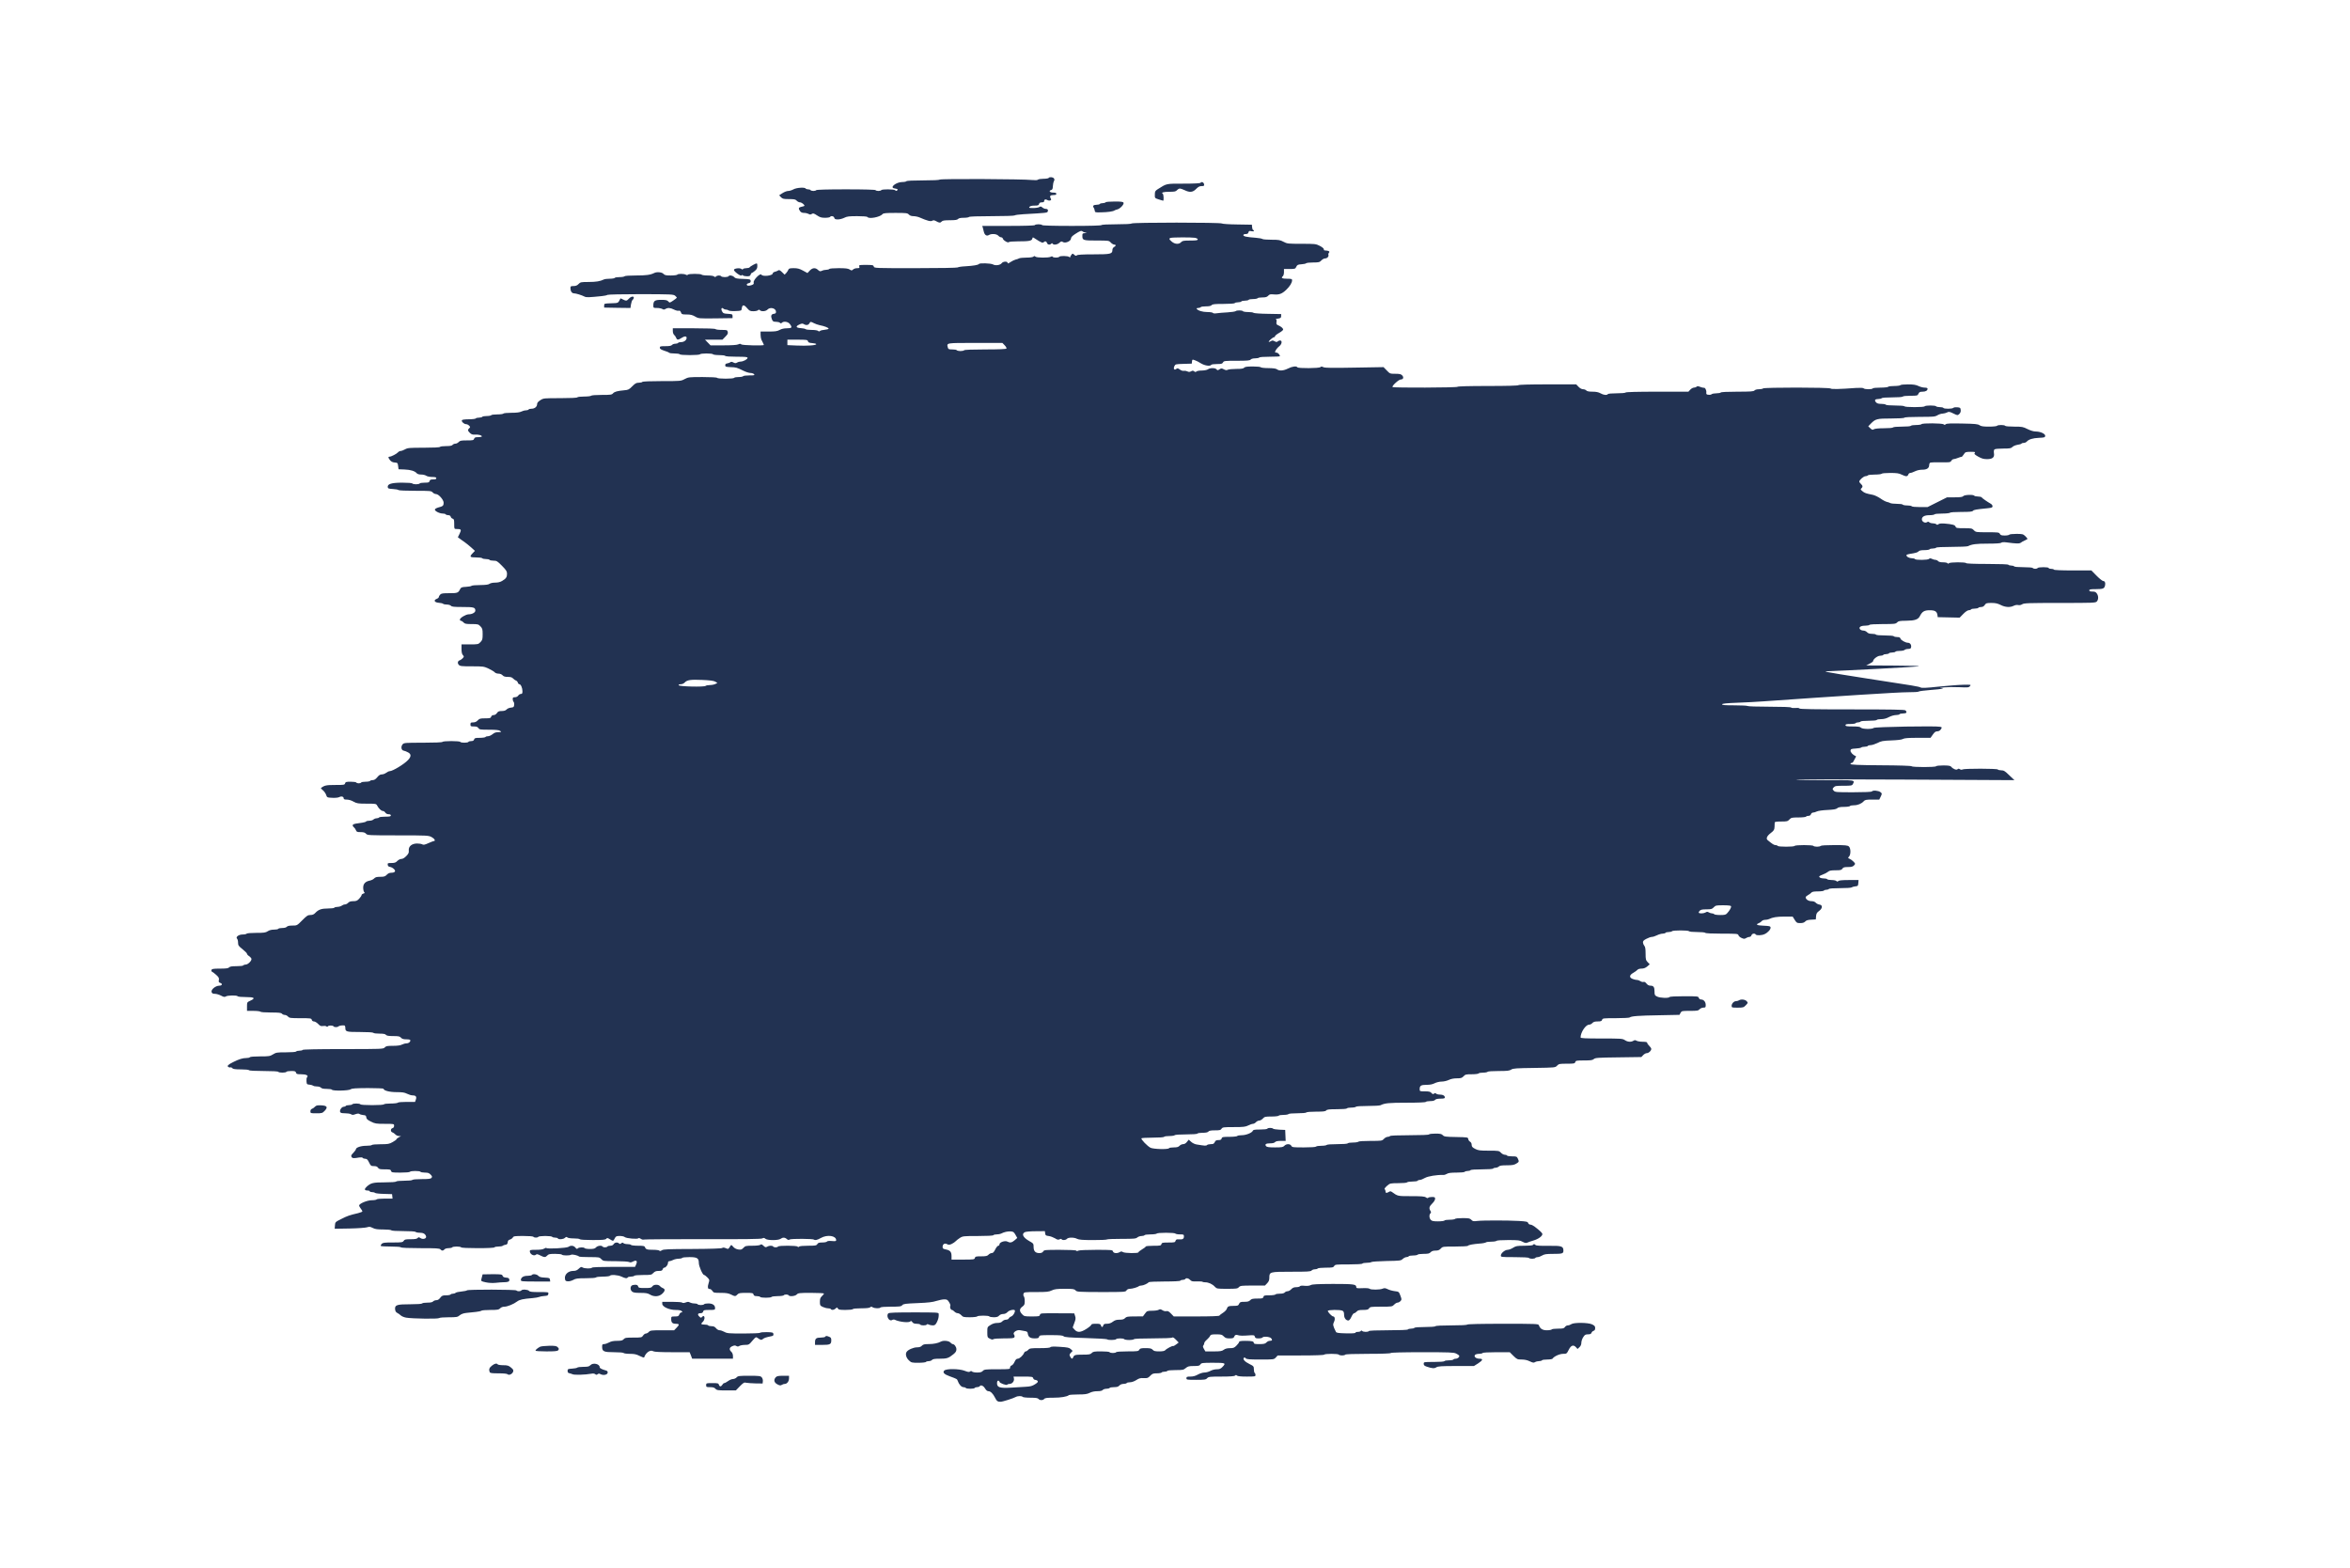 <?xml version="1.0" standalone="no"?>
<!DOCTYPE svg PUBLIC "-//W3C//DTD SVG 20010904//EN"
 "http://www.w3.org/TR/2001/REC-SVG-20010904/DTD/svg10.dtd">
<svg version="1.0" xmlns="http://www.w3.org/2000/svg"
 width="100%" height="100%" viewBox="0 0 2892 1929"
 preserveAspectRatio="xMidYMid meet">
<g transform="translate(0,1929) scale(0.1,-0.1)"
fill="#223252" stroke="none">
<path d="M12905 17100 c-3 -5 -32 -10 -64 -10 -31 0 -62 -5 -68 -11 -7 -7 -33
-8 -74 -4 -110 12 -1121 17 -1133 5 -6 -6 -87 -10 -207 -10 -121 0 -200 -4
-204 -10 -3 -5 -26 -10 -51 -10 -75 0 -160 -68 -98 -78 40 -7 48 -12 36 -24
-9 -9 -15 -9 -24 0 -15 15 -164 16 -173 2 -3 -5 -19 -10 -35 -10 -16 0 -32 5
-35 10 -4 6 -137 10 -365 10 -228 0 -361 -4 -365 -10 -3 -5 -19 -10 -35 -10
-16 0 -32 5 -35 10 -3 6 -17 10 -30 10 -13 0 -27 5 -30 10 -11 18 -112 11
-150 -10 -20 -11 -49 -20 -66 -20 -16 0 -47 -12 -70 -27 l-40 -26 22 -24 c20
-20 32 -23 99 -23 64 0 80 -3 95 -20 10 -11 28 -20 40 -20 19 0 55 -27 55 -42
0 -3 -16 -9 -35 -12 -38 -8 -43 -20 -19 -54 11 -15 25 -22 50 -22 19 0 43 -6
54 -12 16 -10 24 -10 40 -1 16 11 26 8 64 -17 36 -24 54 -30 99 -30 31 0 59 5
62 10 11 18 47 11 52 -10 4 -16 14 -20 45 -20 21 0 56 9 78 20 33 17 59 20
159 20 69 0 122 -4 126 -10 17 -28 154 -2 185 34 10 13 39 16 160 16 134 0
148 -2 165 -20 12 -13 31 -20 56 -20 21 0 55 -7 76 -16 96 -42 137 -52 156
-40 13 8 25 7 48 -6 37 -22 53 -22 69 -3 9 11 34 15 100 15 66 0 91 4 100 15
8 10 31 15 71 15 32 0 61 5 64 10 4 6 108 10 279 10 155 0 276 4 282 9 5 5 54
12 109 15 285 16 293 17 299 33 8 21 -1 33 -26 33 -12 0 -30 8 -40 17 -16 14
-23 15 -38 5 -11 -7 -45 -12 -76 -12 -49 0 -55 2 -44 15 8 10 30 15 62 15 41
0 51 3 55 20 4 14 14 20 34 20 19 0 29 5 29 14 0 22 17 28 38 15 11 -7 27 -9
36 -6 14 5 15 11 6 27 -15 28 -5 40 36 40 24 0 34 5 34 15 0 11 -11 15 -40 15
-42 0 -58 23 -22 32 13 4 18 16 19 46 1 23 7 51 13 62 9 16 8 25 -1 36 -13 16
-55 19 -64 4z"/>
<path d="M14775 17041 c-4 -7 -77 -11 -209 -11 -222 0 -205 3 -318 -68 -31
-20 -36 -27 -36 -66 -1 -44 -1 -44 48 -60 27 -9 51 -16 54 -16 10 0 6 79 -4
85 -25 15 7 25 79 25 65 0 81 3 96 20 10 11 26 20 35 20 9 0 35 -9 58 -20 63
-31 102 -27 142 15 26 26 42 35 68 35 29 0 33 3 30 22 -3 24 -32 36 -43 19z"/>
<path d="M13605 16800 c-3 -5 -19 -10 -35 -10 -16 0 -32 -4 -35 -10 -3 -5 -21
-10 -40 -10 -37 0 -52 -14 -37 -33 6 -7 12 -23 14 -37 3 -24 5 -25 78 -23 81
1 149 11 165 23 6 4 21 10 35 13 34 8 84 61 77 81 -5 13 -25 16 -111 16 -59 0
-108 -4 -111 -10z"/>
<path d="M13925 16540 c-4 -6 -77 -10 -185 -10 -108 0 -181 -4 -185 -10 -4 -6
-137 -10 -365 -10 -228 0 -361 4 -365 10 -3 6 -24 10 -45 10 -21 0 -42 -4 -45
-10 -4 -6 -124 -10 -327 -10 l-320 0 7 -22 c3 -13 10 -36 13 -52 10 -39 35
-55 62 -38 31 19 94 15 115 -8 10 -11 26 -20 35 -20 10 0 20 -8 23 -19 5 -21
64 -54 73 -40 3 5 54 9 113 9 135 0 168 6 175 33 5 19 6 20 32 2 75 -49 95
-58 107 -46 17 17 35 13 42 -9 7 -22 34 -27 52 -9 8 8 13 8 17 0 12 -19 58
-12 83 11 21 19 27 21 45 9 29 -18 98 12 98 44 0 15 15 31 48 53 63 41 79 47
95 34 6 -6 23 -12 37 -15 21 -4 20 -4 -7 -6 -30 -1 -33 -4 -33 -34 0 -54 9
-57 175 -57 149 0 152 0 175 -25 13 -14 32 -25 42 -25 24 0 23 -17 -2 -30 -11
-6 -20 -21 -20 -34 0 -51 -20 -56 -231 -56 -136 0 -199 -4 -207 -12 -9 -9 -16
-7 -32 7 -20 18 -21 18 -35 -1 -8 -10 -15 -23 -15 -28 0 -6 -5 -5 -12 2 -14
14 -114 16 -123 2 -8 -13 -72 -13 -80 0 -4 7 -12 7 -25 0 -27 -14 -173 -13
-188 2 -9 9 -15 9 -24 0 -7 -7 -42 -12 -85 -12 -40 0 -81 -4 -91 -9 -9 -6 -29
-12 -43 -15 -14 -3 -42 -17 -62 -30 -28 -19 -37 -22 -37 -11 0 22 -56 19 -72
-3 -17 -25 -77 -34 -108 -16 -28 15 -166 19 -174 5 -8 -12 -66 -22 -166 -28
-47 -2 -89 -9 -94 -14 -6 -5 -219 -9 -519 -9 -500 0 -509 0 -514 20 -5 18 -14
20 -95 20 -85 0 -89 -1 -83 -20 5 -17 2 -20 -26 -20 -18 0 -41 -7 -50 -16 -17
-15 -20 -15 -43 0 -20 12 -50 16 -135 16 -62 0 -112 -4 -116 -10 -3 -5 -19
-10 -35 -10 -16 0 -41 -5 -55 -12 -22 -10 -28 -8 -48 10 -32 31 -68 28 -102
-8 l-28 -30 -55 30 c-44 24 -68 30 -114 30 -47 0 -60 -4 -65 -17 -3 -10 -15
-28 -26 -41 l-21 -22 -32 31 c-24 24 -37 29 -46 22 -7 -6 -25 -13 -40 -17 -16
-3 -28 -13 -28 -20 0 -29 -125 -43 -140 -16 -14 24 -103 -67 -95 -97 4 -18 -1
-23 -30 -33 -34 -11 -55 -7 -55 10 0 5 11 13 26 16 18 5 24 12 22 28 -3 19
-10 21 -94 24 -76 2 -95 6 -109 22 -19 21 -60 27 -70 10 -3 -5 -24 -10 -45
-10 -21 0 -42 5 -45 10 -9 14 -48 13 -63 -2 -9 -9 -15 -9 -24 0 -7 7 -40 12
-79 12 -37 0 -71 5 -74 10 -8 13 -162 13 -170 0 -4 -7 -12 -7 -25 0 -24 13
-97 13 -105 0 -3 -5 -39 -10 -79 -10 -60 0 -76 3 -91 20 -19 21 -81 27 -113
11 -47 -24 -100 -31 -225 -31 -80 0 -138 -4 -142 -10 -3 -5 -30 -10 -60 -10
-30 0 -57 -4 -60 -10 -3 -5 -31 -10 -61 -10 -30 0 -62 -4 -72 -9 -44 -22 -96
-31 -188 -31 -94 0 -102 -2 -124 -25 -17 -18 -34 -25 -62 -25 -34 0 -38 -3
-38 -26 0 -38 18 -64 44 -64 24 0 95 -22 132 -41 20 -10 54 -9 209 7 33 3 64
10 70 15 5 5 181 9 410 9 376 -1 401 -2 423 -19 12 -11 22 -22 22 -24 0 -3
-20 -19 -44 -35 -44 -30 -45 -30 -62 -11 -14 15 -31 19 -87 19 -79 0 -96 -12
-97 -67 0 -32 1 -33 45 -33 25 0 54 -6 65 -12 16 -10 24 -10 40 0 28 17 60 15
105 -8 22 -11 47 -17 57 -14 13 4 21 -2 28 -20 9 -24 14 -26 70 -26 48 0 71
-6 104 -25 43 -25 45 -25 252 -23 l209 3 0 25 c0 23 -4 25 -58 28 -51 3 -58 6
-72 32 -16 31 -3 52 18 31 6 -6 20 -11 32 -11 12 0 26 -5 31 -10 6 -6 43 -10
85 -8 72 3 74 4 77 30 6 50 26 53 64 8 31 -36 40 -40 79 -40 25 0 50 5 57 12
9 9 15 9 24 0 19 -19 73 -14 93 8 33 36 105 17 105 -28 0 -15 -7 -22 -27 -24
-33 -4 -40 -27 -23 -69 11 -25 18 -29 49 -29 20 0 42 -5 49 -12 9 -9 15 -9 24
0 22 22 75 14 97 -14 34 -44 28 -54 -34 -54 -36 0 -66 -7 -90 -20 -29 -16 -54
-20 -135 -20 l-100 0 0 -40 c0 -22 5 -49 10 -60 6 -11 15 -29 20 -40 6 -11 10
-22 10 -25 0 -11 -266 -5 -278 7 -9 9 -18 9 -37 0 -16 -8 -84 -12 -184 -12
l-157 0 -34 35 -34 35 107 0 108 0 35 36 c28 28 35 40 30 60 -6 23 -11 24 -76
24 -38 0 -72 5 -75 10 -4 6 -103 10 -266 10 l-259 0 0 -34 c0 -19 7 -39 16
-47 9 -7 20 -23 25 -36 10 -28 25 -29 64 -3 38 25 65 26 65 2 0 -28 -32 -52
-68 -52 -17 0 -34 -4 -37 -10 -3 -5 -19 -10 -34 -10 -16 0 -34 -7 -41 -15 -9
-11 -32 -15 -81 -15 -61 0 -69 -2 -69 -19 0 -14 14 -23 55 -37 31 -9 58 -21
61 -25 3 -5 32 -9 64 -9 32 0 62 -4 65 -10 4 -6 57 -10 125 -10 68 0 121 4
125 10 3 6 39 10 80 10 41 0 77 -4 80 -10 3 -5 37 -10 75 -10 38 0 72 -4 75
-10 4 -6 62 -10 141 -10 109 0 134 -3 134 -14 0 -18 -54 -46 -87 -46 -13 0
-32 -5 -43 -12 -15 -10 -24 -9 -44 1 -18 10 -29 11 -38 3 -7 -5 -24 -12 -38
-14 -17 -2 -25 -9 -25 -23 0 -18 8 -20 65 -23 70 -2 76 -4 160 -45 30 -15 69
-27 86 -27 18 0 37 -7 44 -15 11 -13 3 -15 -58 -15 -39 0 -74 -4 -77 -10 -3
-5 -28 -10 -55 -10 -27 0 -52 -4 -55 -10 -3 -6 -50 -10 -105 -10 -55 0 -102 4
-105 10 -4 6 -75 10 -179 10 -165 0 -175 -1 -220 -25 -46 -25 -51 -25 -281
-25 -145 0 -236 -4 -240 -10 -3 -5 -23 -10 -44 -10 -30 0 -44 -8 -80 -44 -39
-40 -49 -45 -100 -49 -84 -8 -118 -17 -137 -38 -15 -17 -32 -19 -140 -19 -71
0 -125 -4 -129 -10 -3 -5 -42 -10 -85 -10 -43 0 -82 -4 -85 -10 -4 -6 -85 -10
-211 -10 -201 0 -205 0 -244 -25 -28 -18 -40 -32 -40 -49 0 -31 -30 -56 -68
-56 -17 0 -34 -4 -37 -10 -3 -5 -18 -10 -33 -10 -15 0 -40 -7 -56 -15 -19 -10
-58 -15 -122 -15 -51 0 -96 -4 -99 -10 -3 -5 -37 -10 -75 -10 -38 0 -72 -4
-75 -10 -3 -5 -28 -10 -55 -10 -27 0 -52 -4 -55 -10 -3 -5 -21 -10 -40 -10
-19 0 -37 -4 -40 -10 -3 -5 -42 -10 -85 -10 -45 0 -82 -5 -85 -11 -10 -15 25
-49 50 -49 12 0 29 -8 39 -19 15 -16 15 -19 1 -31 -21 -18 -19 -33 9 -59 18
-17 34 -22 63 -20 43 3 83 -8 83 -22 0 -5 -20 -9 -44 -9 -36 0 -46 -4 -51 -20
-6 -18 -15 -20 -89 -20 -70 0 -86 -3 -101 -20 -10 -11 -28 -20 -40 -20 -13 0
-28 -7 -35 -15 -9 -11 -32 -15 -81 -15 -37 0 -71 -4 -74 -10 -4 -6 -82 -10
-200 -10 -176 0 -198 -2 -230 -20 -20 -11 -44 -20 -54 -20 -10 0 -24 -7 -32
-16 -16 -19 -83 -54 -104 -54 -20 0 -19 -12 5 -43 14 -18 32 -27 58 -29 35 -3
37 -5 42 -43 l5 -40 75 -3 c75 -3 126 -19 150 -47 7 -9 29 -15 54 -15 23 0 51
-7 62 -15 11 -8 41 -14 72 -15 39 0 52 -4 52 -15 0 -11 -11 -15 -39 -15 -30 0
-40 -4 -44 -20 -4 -17 -14 -20 -60 -20 -31 0 -59 -4 -62 -10 -3 -5 -24 -10
-45 -10 -21 0 -42 5 -45 10 -4 6 -57 10 -125 10 -132 0 -183 -16 -178 -55 3
-17 12 -20 63 -23 33 -2 64 -7 69 -13 6 -5 96 -9 206 -9 184 0 198 -1 215 -20
10 -11 28 -20 40 -20 33 0 95 -70 95 -107 0 -36 -9 -44 -65 -58 -22 -6 -41
-17 -43 -25 -3 -19 57 -50 98 -50 16 0 32 -4 35 -10 3 -5 18 -10 32 -10 16 0
27 -7 30 -19 3 -11 13 -21 24 -24 16 -4 19 -15 19 -66 0 -61 0 -61 29 -61 58
0 62 -7 38 -57 l-22 -45 22 -16 c12 -10 39 -28 59 -42 20 -14 57 -44 83 -67
l46 -42 -27 -28 c-43 -45 -37 -53 41 -53 39 0 73 -4 76 -10 3 -5 24 -10 45
-10 21 0 42 -4 45 -10 3 -5 25 -10 48 -10 39 0 48 -5 105 -63 52 -53 62 -68
62 -98 0 -41 -12 -60 -60 -88 -23 -14 -52 -21 -86 -21 -29 0 -58 -6 -70 -15
-13 -10 -46 -14 -115 -15 -52 0 -99 -4 -105 -9 -5 -6 -36 -11 -69 -13 -49 -2
-61 -7 -70 -24 -25 -51 -32 -54 -135 -54 -81 0 -100 -3 -113 -18 -10 -10 -17
-24 -17 -31 0 -6 -12 -16 -26 -21 -42 -17 -27 -44 26 -48 25 -2 49 -7 54 -13
6 -5 27 -9 47 -9 20 0 42 -7 49 -15 10 -12 39 -15 144 -15 138 0 156 -5 156
-45 0 -23 -40 -45 -82 -45 -34 0 -108 -44 -108 -65 0 -8 6 -15 13 -15 8 0 22
-9 32 -20 15 -17 31 -20 100 -20 76 0 83 -2 108 -28 24 -25 27 -36 27 -97 0
-61 -3 -72 -27 -97 -26 -27 -30 -28 -130 -28 l-103 0 0 -57 c0 -38 5 -62 17
-75 15 -17 15 -19 -2 -38 -10 -11 -26 -22 -35 -25 -27 -8 -33 -35 -14 -56 15
-17 34 -19 162 -19 139 0 147 -1 207 -29 33 -16 67 -36 74 -45 7 -9 28 -16 46
-16 19 0 39 -8 50 -20 13 -15 31 -20 65 -20 34 0 52 -5 65 -20 10 -11 26 -22
35 -25 10 -3 20 -15 23 -25 3 -11 11 -20 19 -20 18 0 38 -46 38 -87 0 -26 -4
-33 -20 -33 -11 0 -25 -9 -32 -20 -8 -12 -24 -20 -40 -20 -23 0 -28 -5 -28
-23 0 -13 5 -28 11 -34 6 -6 9 -23 7 -39 -3 -25 -8 -29 -39 -32 -21 -2 -45
-12 -54 -23 -13 -13 -31 -19 -60 -19 -34 0 -46 -5 -59 -25 -10 -15 -26 -25
-41 -25 -15 0 -26 -7 -30 -20 -6 -17 -15 -20 -74 -20 -59 0 -70 -3 -91 -25
-16 -17 -34 -25 -57 -25 -29 0 -33 -3 -33 -25 0 -23 4 -25 43 -25 31 0 45 -5
55 -20 11 -18 23 -20 130 -20 88 0 123 -4 138 -15 18 -13 16 -14 -23 -15 -29
0 -50 -7 -71 -25 -17 -14 -41 -25 -55 -25 -14 0 -29 -4 -32 -10 -3 -5 -35 -10
-70 -10 -55 0 -65 -3 -70 -20 -4 -14 -15 -20 -35 -20 -16 0 -32 -4 -35 -10 -8
-13 -92 -13 -100 0 -3 6 -52 10 -110 10 -58 0 -107 -4 -110 -10 -4 -6 -95 -10
-239 -10 -217 0 -234 -1 -250 -19 -25 -28 -18 -75 13 -79 13 -2 37 -12 55 -22
38 -21 38 -51 -2 -93 -47 -51 -190 -137 -225 -137 -10 0 -30 -9 -44 -20 -14
-11 -38 -20 -54 -20 -20 0 -36 -10 -56 -35 -20 -24 -36 -35 -55 -35 -15 0 -30
-4 -33 -10 -3 -5 -28 -10 -55 -10 -27 0 -52 -4 -55 -10 -3 -5 -17 -10 -30 -10
-13 0 -27 5 -30 10 -3 6 -35 10 -69 10 -55 0 -64 -3 -69 -20 -5 -19 -14 -20
-121 -20 -112 0 -134 -5 -176 -38 -3 -2 8 -14 24 -27 16 -13 34 -39 40 -57 11
-32 12 -33 76 -36 36 -2 74 2 86 9 27 14 54 6 54 -16 0 -11 11 -15 39 -15 23
0 57 -10 82 -25 40 -22 55 -25 161 -25 111 0 118 -1 129 -22 19 -37 51 -68 71
-68 10 0 23 -9 30 -20 8 -12 24 -20 40 -20 18 0 28 -5 28 -15 0 -12 -14 -15
-69 -15 -39 0 -73 -4 -76 -10 -3 -5 -17 -10 -30 -10 -13 0 -30 -7 -39 -15 -8
-8 -30 -15 -50 -15 -19 0 -37 -4 -40 -9 -3 -5 -25 -12 -48 -15 -24 -4 -60 -9
-81 -12 -39 -6 -47 -23 -21 -45 9 -7 20 -23 25 -36 7 -20 16 -23 57 -23 36 0
54 -5 67 -20 17 -19 31 -20 392 -20 355 0 376 -1 413 -20 37 -19 55 -50 29
-50 -5 0 -36 -12 -67 -26 -44 -20 -61 -23 -74 -15 -10 6 -39 11 -65 11 -65 -1
-106 -35 -102 -85 3 -28 -3 -41 -31 -70 -22 -22 -43 -35 -60 -35 -15 0 -36
-11 -50 -25 -19 -20 -33 -25 -72 -25 -45 0 -49 -2 -46 -22 2 -16 11 -24 28
-26 14 -2 35 -13 47 -25 29 -26 15 -47 -31 -47 -22 0 -40 -8 -56 -25 -20 -21
-33 -25 -80 -25 -44 0 -61 -5 -75 -20 -10 -11 -33 -22 -51 -26 -57 -11 -84
-39 -84 -88 0 -23 6 -48 12 -54 10 -10 8 -14 -10 -18 -12 -4 -22 -12 -22 -19
0 -7 -13 -27 -29 -44 -24 -26 -37 -31 -73 -31 -32 0 -50 -6 -63 -20 -10 -11
-28 -20 -39 -20 -12 0 -30 -7 -40 -15 -11 -8 -34 -15 -52 -15 -18 0 -36 -5
-39 -10 -3 -6 -39 -10 -79 -10 -79 0 -117 -13 -156 -55 -17 -18 -34 -25 -60
-25 -31 0 -44 -9 -100 -65 -64 -65 -65 -65 -121 -65 -38 0 -61 -5 -69 -15 -8
-9 -29 -15 -56 -15 -23 0 -46 -4 -49 -10 -3 -6 -27 -10 -53 -10 -30 0 -58 -7
-77 -20 -25 -17 -47 -20 -142 -20 -64 0 -114 -4 -118 -10 -3 -5 -25 -10 -49
-10 -49 0 -89 -31 -68 -52 7 -7 12 -28 12 -49 0 -32 6 -41 55 -80 30 -24 55
-49 55 -56 0 -7 11 -20 24 -28 13 -9 27 -23 30 -32 9 -22 -41 -73 -70 -73 -13
0 -26 -5 -29 -10 -3 -6 -41 -10 -84 -10 -58 0 -82 -4 -91 -15 -10 -11 -36 -15
-112 -15 -83 0 -100 -3 -105 -17 -4 -10 -1 -19 7 -21 7 -3 30 -20 51 -39 32
-29 37 -39 33 -63 -5 -22 -2 -29 15 -35 34 -10 26 -35 -11 -35 -46 -1 -103
-48 -94 -78 6 -17 15 -22 41 -22 18 0 52 -10 75 -22 34 -18 44 -20 60 -10 24
14 136 16 145 2 3 -6 48 -10 101 -10 106 0 123 -14 54 -45 -39 -18 -40 -19
-40 -72 l0 -53 79 0 c44 0 83 -5 86 -10 4 -6 58 -10 129 -10 98 0 126 -3 136
-15 7 -8 22 -15 35 -15 12 0 30 -9 40 -20 16 -18 31 -20 152 -20 126 0 135 -1
140 -20 3 -12 14 -20 27 -20 12 0 35 -14 52 -31 23 -25 35 -29 58 -25 16 3 35
1 42 -4 8 -8 14 -8 19 0 8 13 62 13 70 0 8 -13 48 -13 60 -1 9 9 45 15 73 12
6 -1 12 -14 12 -29 0 -49 11 -52 181 -52 95 0 160 -4 164 -10 3 -6 37 -10 74
-10 49 0 72 -4 81 -15 9 -11 33 -15 90 -15 64 0 80 -3 95 -20 13 -15 31 -20
67 -20 33 0 48 -4 48 -13 0 -21 -22 -37 -49 -37 -15 0 -39 -7 -55 -15 -18 -10
-57 -15 -111 -15 -69 0 -85 -3 -100 -20 -18 -19 -31 -20 -511 -20 -318 0 -495
-4 -499 -10 -3 -6 -21 -10 -40 -10 -19 0 -37 -4 -40 -10 -4 -6 -57 -10 -126
-10 -110 0 -122 -2 -159 -25 -37 -23 -49 -25 -159 -25 -69 0 -122 -4 -126 -10
-3 -6 -22 -10 -42 -10 -45 0 -91 -14 -161 -49 -65 -32 -82 -49 -61 -62 8 -5
19 -7 26 -4 6 2 17 -3 23 -11 9 -10 37 -14 106 -14 51 0 96 -4 99 -10 4 -6 75
-10 180 -10 105 0 176 -4 180 -10 8 -13 92 -13 100 0 3 6 30 10 59 10 45 0 54
-3 59 -20 4 -17 14 -20 65 -20 61 0 92 -16 71 -37 -6 -6 -9 -28 -7 -49 3 -37
5 -39 38 -42 19 -2 39 -8 45 -13 5 -5 26 -9 46 -9 20 0 42 -7 49 -15 8 -10 31
-15 71 -15 32 0 61 -4 64 -10 10 -17 208 -13 231 5 15 11 58 14 212 15 105 0
192 -4 192 -8 0 -23 74 -42 161 -42 70 0 98 -4 129 -20 22 -11 52 -20 68 -20
40 0 52 -16 40 -51 l-10 -29 -103 0 c-59 0 -107 -4 -110 -10 -3 -5 -42 -10
-85 -10 -43 0 -82 -4 -85 -10 -4 -6 -63 -10 -145 -10 -82 0 -141 4 -145 10 -3
6 -26 10 -50 10 -24 0 -47 -4 -50 -10 -3 -5 -21 -10 -40 -10 -19 0 -37 -4 -40
-10 -3 -5 -15 -10 -25 -10 -24 0 -53 -41 -44 -64 5 -12 19 -16 60 -16 30 0 63
-5 74 -12 15 -10 27 -10 55 1 24 8 40 9 48 3 7 -6 28 -12 47 -14 29 -2 36 -7
38 -29 2 -20 15 -31 58 -52 49 -25 65 -27 169 -27 114 0 115 0 115 -24 0 -15
-7 -26 -20 -29 -25 -7 -26 -44 -1 -52 10 -3 26 -14 36 -25 10 -11 30 -20 44
-20 l26 -1 -27 -15 c-16 -8 -28 -19 -28 -23 0 -5 -21 -21 -47 -35 -42 -24 -57
-27 -150 -27 -56 0 -105 -4 -108 -10 -4 -5 -34 -9 -69 -9 -64 0 -126 -21 -126
-43 0 -6 -15 -26 -32 -44 -27 -27 -30 -37 -21 -51 11 -17 26 -18 94 -6 22 3
39 2 43 -5 4 -6 18 -11 32 -11 19 0 29 -10 46 -45 20 -42 25 -45 60 -45 27 0
41 -6 50 -20 11 -17 24 -20 84 -20 63 0 72 -2 77 -20 5 -18 14 -20 115 -20 63
0 113 4 117 10 8 13 122 13 130 0 3 -5 28 -10 54 -10 38 0 52 -5 71 -25 19
-20 21 -27 10 -40 -10 -12 -36 -15 -121 -15 -61 0 -110 -4 -114 -10 -3 -6 -48
-10 -100 -10 -52 0 -97 -4 -100 -10 -4 -6 -62 -10 -141 -10 -142 0 -171 -7
-221 -53 -32 -29 -29 -47 7 -47 17 0 30 -4 30 -10 0 -5 13 -10 28 -10 15 0 32
-4 38 -10 5 -5 54 -11 109 -12 l100 -3 3 -27 3 -28 -95 0 c-52 0 -98 -4 -101
-10 -3 -5 -30 -10 -59 -10 -56 0 -156 -41 -156 -65 0 -7 9 -24 20 -38 11 -14
20 -29 20 -34 0 -5 -24 -15 -53 -22 -103 -24 -133 -34 -207 -72 -74 -37 -75
-38 -78 -79 l-3 -41 183 3 c101 2 197 9 215 15 27 9 38 8 70 -8 29 -15 58 -19
130 -19 50 0 95 -4 98 -10 4 -6 65 -10 150 -10 85 0 146 -4 150 -10 3 -5 25
-10 49 -10 44 0 69 -13 79 -43 10 -28 -35 -44 -67 -24 -21 14 -26 14 -36 2 -9
-11 -34 -15 -86 -15 -63 0 -76 -3 -86 -20 -12 -18 -24 -20 -134 -20 -104 0
-123 -2 -137 -18 -10 -10 -14 -22 -10 -25 3 -4 59 -7 124 -7 68 0 120 -4 124
-10 4 -6 95 -10 239 -10 195 0 236 -2 246 -15 16 -19 34 -19 50 0 7 9 29 15
51 15 21 0 41 5 44 10 3 6 28 10 55 10 27 0 52 -4 55 -10 4 -6 83 -10 205 -10
122 0 201 4 205 10 3 6 25 10 49 10 23 0 46 4 52 9 5 5 20 11 34 13 19 2 26
10 28 30 2 20 10 30 28 34 13 4 29 15 35 25 9 17 22 19 129 19 68 0 121 -4
125 -10 8 -13 52 -13 60 0 3 5 42 10 85 10 43 0 82 -5 85 -10 3 -6 19 -10 35
-10 16 0 32 -4 35 -10 10 -16 67 -12 87 7 14 13 21 14 30 5 7 -7 41 -12 79
-12 37 0 71 -4 74 -10 4 -6 68 -10 159 -10 125 0 156 3 166 15 11 13 16 13 45
-5 41 -26 42 -26 60 10 14 27 20 30 62 30 26 0 54 -6 62 -14 19 -16 159 -28
167 -14 3 5 17 2 30 -7 14 -9 29 -13 35 -9 6 3 332 5 725 5 515 -2 719 1 735
9 16 9 24 8 38 -4 24 -22 159 -22 187 -1 26 19 53 19 76 -2 15 -13 23 -15 37
-6 18 11 288 10 299 -2 11 -11 42 -4 83 20 79 45 189 29 189 -27 0 -12 -11
-14 -54 -10 -33 3 -56 0 -60 -7 -4 -6 -29 -11 -57 -11 -38 0 -52 -4 -61 -20
-11 -18 -24 -20 -113 -20 -60 0 -105 -4 -112 -11 -8 -8 -13 -8 -17 0 -9 14
-232 15 -241 1 -3 -5 -17 -10 -30 -10 -13 0 -27 5 -30 10 -9 14 -51 13 -75 -2
-16 -10 -23 -9 -45 12 -19 18 -28 21 -37 12 -7 -7 -45 -12 -98 -12 -80 0 -88
-2 -111 -26 -21 -22 -30 -25 -64 -20 -26 4 -48 16 -63 34 -19 23 -24 25 -32
12 -28 -45 -27 -44 -59 -30 -22 9 -35 9 -44 2 -7 -6 -139 -11 -365 -12 -298
-1 -358 -3 -377 -16 -15 -10 -25 -12 -30 -5 -3 6 -39 11 -78 11 -76 0 -90 5
-100 33 -5 14 -19 17 -86 17 -44 0 -83 5 -86 10 -3 6 -23 10 -44 10 -20 0 -42
5 -49 12 -8 8 -15 8 -27 -2 -12 -10 -19 -10 -27 -2 -18 18 -52 14 -66 -8 -8
-13 -23 -20 -41 -20 -17 0 -33 -4 -36 -10 -3 -5 -17 -10 -30 -10 -13 0 -27 5
-30 10 -11 17 -61 11 -80 -10 -14 -16 -31 -20 -76 -20 -32 0 -61 5 -64 10 -9
14 -69 12 -84 -2 -10 -11 -16 -9 -31 10 -21 25 -56 29 -85 8 -23 -15 -262 -28
-271 -14 -3 4 -15 1 -27 -7 -15 -10 -46 -15 -99 -15 -69 0 -78 -2 -78 -18 0
-37 53 -65 77 -41 8 8 22 5 51 -10 51 -26 64 -26 87 -1 15 17 31 20 96 20 43
0 81 -4 84 -10 8 -12 95 -13 113 -1 14 8 83 -7 98 -22 4 -4 62 -7 129 -7 117
0 122 -1 145 -25 23 -24 26 -25 172 -25 83 0 158 -5 169 -10 14 -8 27 -6 50 6
41 21 56 7 38 -35 l-14 -31 -262 0 c-164 0 -264 -4 -268 -10 -9 -14 -91 -12
-115 2 -16 11 -23 8 -48 -15 -21 -20 -38 -27 -69 -27 -59 0 -106 -43 -101 -91
3 -30 7 -34 34 -37 18 -2 47 6 68 17 31 18 54 21 156 21 68 0 121 4 125 10 3
6 42 10 85 10 43 0 82 5 85 10 11 17 99 11 143 -10 46 -22 68 -25 77 -10 3 6
21 10 40 10 19 0 37 5 40 10 3 6 51 10 109 10 96 0 104 1 126 25 18 19 34 25
66 25 34 0 44 4 49 20 3 11 12 20 19 20 19 0 46 34 46 58 0 14 6 22 18 22 9 0
30 7 46 15 15 8 46 15 67 15 21 0 41 5 44 10 3 6 43 10 89 10 96 0 116 -13
116 -73 0 -40 47 -147 65 -147 6 0 24 -13 40 -30 27 -28 28 -31 16 -68 -16
-48 -11 -78 11 -74 10 1 25 -9 34 -23 15 -24 21 -25 103 -25 67 0 96 -5 126
-20 49 -25 57 -25 80 0 15 17 31 20 105 20 79 0 88 -2 93 -20 4 -15 14 -20 40
-20 20 0 39 -5 42 -10 8 -13 132 -13 140 0 3 5 37 10 75 10 38 0 72 5 75 10 8
13 52 13 60 0 11 -18 81 -11 100 10 17 18 31 20 177 20 87 0 158 -4 158 -8 0
-5 -11 -19 -25 -32 -20 -19 -25 -33 -25 -70 0 -43 2 -47 35 -63 20 -9 49 -17
65 -17 16 0 32 -4 35 -10 9 -15 36 -12 58 7 18 17 19 17 28 0 8 -14 25 -17 94
-17 46 0 87 4 90 10 3 6 49 10 104 10 63 0 101 4 109 12 10 10 17 10 32 0 24
-14 86 -16 95 -2 4 6 58 10 129 10 107 0 125 2 140 19 14 16 39 19 189 25 128
5 187 12 231 27 33 10 76 19 97 19 32 0 41 -5 59 -35 12 -19 19 -39 15 -45 -9
-15 4 -50 19 -50 7 0 21 -9 31 -20 10 -11 28 -20 40 -20 12 0 32 -11 45 -25
21 -23 31 -25 106 -25 46 0 86 5 89 10 8 13 142 13 150 0 3 -5 28 -10 54 -10
35 0 53 5 66 20 11 12 31 20 50 20 21 0 40 9 55 25 23 25 90 36 90 16 0 -27
-23 -62 -45 -71 -14 -5 -28 -17 -31 -25 -4 -8 -18 -15 -34 -15 -15 0 -35 -9
-45 -20 -13 -14 -31 -20 -62 -20 -29 0 -56 -8 -83 -25 -40 -25 -40 -25 -40
-89 0 -62 1 -65 32 -80 21 -11 35 -13 42 -6 6 6 63 10 132 10 103 0 123 2 128
16 4 9 1 23 -6 31 -20 25 37 63 77 53 6 -2 28 -6 50 -9 33 -5 41 -10 43 -31 6
-43 30 -60 84 -60 41 0 51 3 55 20 5 19 14 20 146 20 108 0 144 -3 156 -14 13
-12 71 -16 274 -22 142 -4 260 -11 263 -16 7 -11 102 -10 109 2 8 13 92 13
100 0 3 -5 30 -10 60 -10 30 0 57 5 60 10 4 6 93 10 234 10 138 0 231 4 237
10 7 7 21 -2 44 -25 l35 -36 -30 -23 c-17 -13 -33 -22 -37 -20 -9 6 -83 -33
-99 -52 -8 -9 -32 -14 -74 -14 -49 0 -66 4 -80 20 -15 16 -31 20 -86 20 -58 0
-70 -3 -79 -20 -10 -18 -21 -20 -145 -20 -78 0 -136 -4 -140 -10 -8 -13 -72
-13 -80 0 -3 6 -50 10 -104 10 -85 0 -100 -3 -116 -20 -16 -17 -31 -20 -109
-20 -95 0 -108 -4 -119 -32 -9 -25 -21 -22 -37 7 -12 22 -11 28 8 48 l22 23
-23 22 c-19 18 -39 22 -133 28 -79 5 -113 4 -118 -5 -5 -7 -49 -11 -130 -11
-110 0 -125 -2 -141 -20 -10 -11 -24 -20 -32 -20 -7 0 -16 -8 -20 -17 -11 -31
-56 -73 -78 -73 -16 0 -27 -11 -40 -39 -9 -22 -26 -41 -36 -44 -11 -3 -19 -14
-19 -26 0 -20 -4 -21 -158 -21 -146 0 -160 -2 -177 -20 -14 -15 -31 -20 -70
-20 -28 0 -56 5 -63 12 -8 8 -15 8 -25 0 -10 -9 -27 -6 -68 10 -66 25 -224 27
-249 2 -23 -23 -1 -46 66 -70 88 -32 93 -34 100 -57 13 -41 45 -77 69 -77 13
0 27 -5 30 -10 8 -13 102 -13 110 0 3 6 17 10 30 10 13 0 27 5 30 10 13 22 46
9 66 -25 14 -23 28 -35 43 -35 26 0 56 -30 81 -80 21 -42 32 -50 67 -50 26 0
155 41 190 60 23 13 75 13 83 0 3 -5 46 -10 94 -10 67 0 92 -4 101 -15 16 -19
54 -19 70 0 10 12 36 15 113 15 93 0 170 13 191 32 6 4 57 8 113 8 84 0 111 4
143 20 25 13 59 20 93 20 36 0 59 5 67 15 7 8 27 15 46 15 18 0 36 5 39 10 3
6 28 10 54 10 35 0 53 5 66 20 11 12 31 20 51 20 18 0 36 5 39 10 3 6 22 10
41 10 20 0 52 11 77 27 34 22 52 27 92 24 45 -2 53 1 79 28 26 27 37 31 82 31
29 0 56 5 59 10 3 6 19 10 35 10 16 0 32 4 35 10 3 6 49 10 102 10 87 0 98 2
125 25 25 21 40 25 99 25 58 0 71 3 81 20 12 18 24 20 155 20 156 0 163 -3
116 -52 -21 -22 -36 -28 -70 -28 -24 0 -58 -9 -78 -20 -20 -11 -52 -20 -73
-20 -21 0 -56 -11 -81 -25 -30 -17 -58 -25 -92 -25 -42 0 -49 -3 -49 -20 0
-19 7 -20 118 -20 106 0 121 2 137 20 17 18 31 20 175 20 108 0 160 4 168 12
9 9 15 9 24 0 8 -8 49 -12 120 -12 100 0 108 1 108 19 0 11 -4 23 -10 26 -5 3
-10 23 -10 44 0 37 -3 40 -55 66 -56 27 -85 59 -68 76 6 6 15 4 23 -6 10 -12
41 -15 179 -15 166 0 168 0 191 25 l23 25 283 0 c178 0 285 4 289 10 8 13 172
13 180 0 3 -5 21 -10 40 -10 19 0 37 5 40 10 4 6 108 10 280 10 172 0 276 4
280 10 4 6 145 10 389 10 327 0 387 -2 414 -16 18 -8 34 -20 38 -25 9 -15 -16
-39 -42 -39 -12 0 -26 -4 -29 -10 -3 -5 -28 -10 -55 -10 -27 0 -52 -4 -55 -10
-4 -6 -58 -10 -131 -10 -122 0 -124 0 -124 -23 0 -17 9 -25 38 -35 66 -22 92
-24 117 -8 20 13 61 16 243 16 l220 0 51 32 c60 39 65 58 17 58 -42 0 -72 25
-55 46 6 8 29 14 50 14 21 0 41 5 44 10 4 6 72 10 170 10 l164 0 45 -45 c43
-42 49 -45 100 -45 37 0 71 -7 101 -22 38 -18 49 -20 65 -10 11 7 33 12 49 12
17 0 33 5 36 10 3 6 33 10 65 10 32 0 62 5 65 10 17 28 87 60 130 60 44 0 45
1 70 50 28 56 58 66 90 30 l18 -20 24 22 c15 14 23 33 23 55 0 18 10 49 23 68
18 29 28 35 59 35 27 0 38 5 43 19 3 10 15 21 25 24 14 4 20 14 20 34 0 23 -8
31 -39 46 -50 23 -226 24 -255 2 -11 -8 -30 -15 -43 -15 -12 0 -28 -9 -35 -20
-11 -17 -24 -20 -85 -20 -39 0 -75 -4 -78 -10 -3 -5 -30 -10 -59 -10 -54 0
-84 19 -99 63 -6 16 -36 17 -441 17 -279 0 -437 -4 -441 -10 -4 -6 -80 -10
-195 -10 -115 0 -191 -4 -195 -10 -4 -6 -58 -10 -130 -10 -72 0 -126 -4 -130
-10 -3 -6 -21 -10 -40 -10 -19 0 -37 -5 -40 -10 -4 -6 -95 -10 -240 -10 -145
0 -236 -4 -240 -10 -8 -13 -68 -13 -82 1 -8 8 -13 8 -17 0 -4 -6 -20 -11 -37
-11 -16 0 -29 -5 -29 -10 0 -7 -41 -10 -116 -8 -92 2 -118 6 -124 18 -38 76
-40 90 -25 121 17 32 12 69 -9 69 -15 0 -66 52 -66 68 0 15 153 17 181 2 14
-8 19 -21 19 -49 0 -40 23 -71 53 -71 10 0 25 18 37 45 11 25 26 45 34 45 7 0
21 9 31 20 14 16 31 20 79 20 50 0 63 4 74 20 11 18 23 20 148 20 133 0 137 1
160 25 13 14 32 25 42 25 10 0 26 8 36 19 16 17 16 21 -1 67 -18 48 -19 49
-68 55 -28 3 -67 14 -87 24 -31 15 -42 16 -63 7 -33 -15 -147 -16 -162 -1 -6
6 -41 9 -87 7 -66 -3 -76 -1 -76 14 0 34 -34 38 -287 38 -191 -1 -254 -4 -273
-14 -16 -9 -42 -12 -76 -9 -33 4 -54 1 -58 -6 -4 -6 -24 -11 -45 -11 -27 0
-44 -7 -61 -25 -13 -14 -33 -25 -46 -25 -12 0 -27 -7 -34 -15 -8 -10 -30 -15
-61 -15 -26 0 -51 -4 -54 -10 -3 -5 -37 -10 -74 -10 -60 0 -69 -2 -74 -20 -4
-18 -14 -20 -75 -20 -56 0 -72 -4 -87 -20 -14 -15 -31 -20 -72 -20 -47 0 -55
-3 -65 -25 -10 -22 -17 -25 -67 -25 -63 0 -75 -6 -85 -38 -4 -12 -25 -34 -46
-47 -21 -13 -41 -29 -45 -35 -4 -6 -102 -10 -284 -10 l-277 0 -34 35 c-26 27
-40 35 -57 30 -14 -3 -34 2 -49 12 -21 13 -30 14 -45 5 -10 -7 -47 -12 -81
-12 -60 -1 -64 -2 -88 -35 l-25 -34 -101 -1 c-88 0 -103 -3 -119 -20 -14 -15
-31 -20 -68 -20 -38 0 -58 -6 -83 -25 -22 -17 -45 -25 -72 -25 -31 0 -41 -4
-45 -20 -7 -26 -23 -26 -30 0 -4 17 -14 20 -61 20 -38 0 -56 -4 -57 -12 0 -7
-26 -30 -58 -50 -72 -46 -112 -49 -146 -12 -14 15 -25 27 -25 28 0 1 9 25 20
55 17 44 19 59 10 86 l-11 33 -208 1 c-201 1 -209 1 -214 -19 -5 -18 -13 -20
-99 -20 -90 0 -95 1 -121 28 -35 37 -34 65 3 92 26 19 30 28 30 69 0 26 -5 52
-11 58 -6 6 -8 20 -4 32 6 20 13 21 156 21 130 0 156 3 191 20 34 16 62 20
158 20 103 0 119 -2 135 -19 16 -19 33 -20 316 -21 289 0 299 1 311 20 8 13
24 20 43 20 30 0 99 21 111 33 4 4 17 7 29 7 24 0 81 26 90 41 4 5 88 9 195 9
115 0 191 4 195 10 3 6 17 10 30 10 13 0 27 5 30 10 10 17 41 11 61 -11 15
-17 29 -20 81 -18 35 1 66 -1 70 -4 3 -4 19 -7 35 -7 40 0 88 -22 117 -54 24
-25 27 -26 151 -26 114 0 129 2 145 20 17 18 31 20 170 20 l151 0 27 28 c20
21 27 38 27 68 0 73 4 74 272 74 197 0 238 2 248 15 7 8 25 15 41 15 15 0 31
4 34 10 3 5 48 10 98 10 81 0 94 2 105 20 11 19 23 20 176 20 99 0 167 4 171
10 3 6 28 10 54 10 26 0 51 4 56 9 6 5 90 11 187 13 167 3 178 4 200 26 14 12
34 22 46 22 11 0 24 5 27 10 3 6 28 10 55 10 27 0 52 5 55 10 3 6 37 10 74 10
55 0 71 4 86 20 13 14 31 20 60 20 31 0 47 6 65 25 23 25 26 25 176 25 84 0
155 4 158 9 7 11 60 21 146 28 36 2 69 9 75 14 5 5 35 9 66 9 32 0 61 5 64 10
4 6 63 10 145 10 123 0 144 -3 176 -21 28 -15 42 -18 58 -11 12 6 47 18 78 27
58 17 108 53 108 78 0 14 -27 40 -99 95 -16 12 -38 22 -49 22 -12 0 -23 9 -27
19 -5 17 -19 20 -113 26 -146 8 -445 8 -512 0 -48 -6 -58 -4 -74 14 -17 18
-31 21 -107 21 -48 0 -91 -4 -94 -10 -3 -5 -33 -10 -65 -10 -32 0 -62 -4 -65
-10 -3 -5 -39 -10 -79 -10 -58 0 -76 4 -89 18 -20 22 -22 63 -5 80 10 10 10
17 0 32 -20 32 -14 54 23 90 20 19 35 44 35 57 0 20 -5 23 -39 23 -22 0 -43
-5 -46 -10 -4 -7 -14 -5 -28 5 -17 12 -55 15 -182 15 -169 0 -163 -1 -237 52
-14 10 -22 10 -38 0 -28 -17 -40 -15 -40 7 0 11 -5 23 -11 26 -6 4 6 21 28 41
38 33 39 33 140 34 57 0 105 4 108 10 3 5 33 10 65 10 32 0 62 4 65 10 3 6 16
10 27 10 12 0 40 11 62 24 38 22 151 40 225 37 14 -1 35 6 47 14 17 11 51 15
118 15 52 0 98 4 101 10 3 5 19 10 35 10 16 0 32 4 35 10 4 6 62 10 140 10 78
0 136 4 140 10 3 6 17 10 30 10 13 0 30 7 39 15 10 11 37 15 98 15 65 0 90 4
116 20 36 22 37 25 20 63 -12 25 -18 27 -70 27 -31 0 -60 4 -63 10 -3 6 -16
10 -29 10 -12 0 -33 11 -46 25 -23 24 -28 25 -149 25 -111 0 -131 3 -168 22
-35 18 -43 28 -43 50 0 17 -8 31 -19 38 -11 5 -21 20 -23 32 -3 23 -6 23 -149
26 -131 2 -148 5 -164 22 -15 16 -31 20 -91 20 -40 0 -76 -4 -79 -10 -4 -6
-95 -10 -240 -10 -145 0 -236 -4 -240 -10 -3 -5 -16 -10 -29 -10 -12 0 -33
-11 -46 -25 -23 -24 -27 -25 -166 -25 -84 0 -145 -4 -149 -10 -3 -5 -33 -10
-65 -10 -32 0 -62 -4 -65 -10 -4 -6 -58 -10 -130 -10 -72 0 -126 -4 -130 -10
-3 -5 -33 -10 -65 -10 -32 0 -62 -4 -65 -10 -4 -6 -65 -10 -150 -10 -134 0
-145 1 -155 20 -14 26 -61 26 -85 0 -16 -17 -31 -20 -115 -20 -73 0 -101 4
-110 15 -19 23 -2 35 49 35 31 0 53 5 61 15 9 10 31 15 72 15 l59 0 -3 67 -3
68 -70 3 c-38 2 -74 7 -80 13 -12 12 -62 12 -70 -1 -3 -6 -44 -10 -90 -10 -63
0 -84 -3 -88 -15 -10 -25 -83 -55 -136 -55 -27 0 -53 -4 -56 -10 -3 -5 -47
-10 -97 -10 -81 0 -90 -2 -95 -20 -4 -15 -14 -20 -39 -20 -27 0 -37 -5 -46
-25 -9 -20 -18 -25 -48 -25 -20 0 -41 -5 -47 -11 -11 -11 -25 -10 -128 7 -22
3 -52 18 -68 33 l-29 26 -22 -27 c-13 -18 -31 -28 -47 -28 -14 0 -34 -9 -44
-20 -14 -15 -31 -20 -71 -20 -29 0 -56 -4 -59 -10 -11 -17 -192 -12 -228 6
-38 20 -119 103 -111 116 3 4 65 8 139 8 78 0 136 4 140 10 3 6 33 10 65 10
32 0 62 5 65 10 4 6 62 10 140 10 78 0 136 4 140 10 3 6 32 10 64 10 40 0 63
5 71 15 9 11 32 15 81 15 58 0 71 3 81 20 12 18 24 20 151 20 118 0 143 3 177
20 22 11 48 20 58 20 10 0 27 9 37 20 10 11 28 20 40 20 12 0 32 11 45 25 21
23 31 25 106 25 46 0 86 5 89 10 3 6 30 10 60 10 30 0 57 5 60 10 3 6 52 10
110 10 58 0 107 4 110 10 4 6 55 10 119 10 89 0 116 3 126 15 10 12 38 15 131
15 68 0 120 4 124 10 3 6 28 10 55 10 27 0 52 5 55 10 4 6 63 10 146 10 76 0
147 4 157 9 52 26 102 31 320 31 143 0 233 4 237 10 3 5 28 10 54 10 31 0 53
5 61 15 8 10 31 15 66 15 38 0 54 4 54 13 0 23 -23 37 -60 37 -20 0 -41 5 -48
12 -8 8 -15 8 -25 0 -11 -9 -18 -8 -32 8 -14 16 -31 20 -82 20 -62 0 -63 0
-63 28 0 42 17 52 85 52 41 0 73 6 100 20 22 11 59 20 85 20 26 0 65 9 88 20
27 13 61 20 100 20 50 0 62 4 82 25 21 23 31 25 101 25 43 0 81 5 84 10 3 6
28 10 55 10 27 0 52 5 55 10 4 6 60 10 136 10 107 0 134 3 156 18 24 15 60 17
284 20 257 4 257 4 280 28 21 22 30 24 120 24 89 0 98 2 104 20 6 18 15 20
107 20 83 0 105 3 121 17 17 16 50 18 302 21 l283 4 23 24 c12 13 32 24 44 24
24 0 55 29 55 52 0 8 -11 25 -25 38 -14 13 -25 29 -25 37 0 9 -16 13 -55 13
-30 0 -64 6 -75 12 -16 10 -24 10 -40 0 -29 -18 -71 -15 -105 8 -28 19 -47 20
-287 20 -200 0 -258 3 -258 13 0 62 63 157 104 157 13 0 31 9 41 20 13 15 31
20 66 20 39 0 49 4 54 20 6 19 15 20 169 20 89 0 166 4 171 9 18 16 106 23
361 27 l251 5 13 24 c13 24 17 25 115 25 89 0 104 2 120 20 10 11 31 20 47 20
25 0 28 3 28 33 0 38 -25 67 -58 67 -12 0 -23 8 -27 20 -6 19 -15 20 -180 20
-105 0 -176 -4 -180 -10 -10 -16 -118 -12 -153 6 -29 14 -32 20 -32 63 0 54
-12 71 -51 71 -18 0 -35 9 -48 26 -13 17 -26 24 -37 20 -8 -3 -25 1 -37 9 -12
8 -30 15 -41 15 -11 0 -35 5 -53 12 -47 17 -45 48 6 76 21 12 44 29 51 37 7 9
29 15 50 15 27 0 48 8 70 26 l31 27 -25 26 c-23 24 -26 35 -26 106 0 55 -4 83
-15 95 -8 9 -16 27 -17 39 -2 19 6 29 41 47 24 13 55 24 68 24 13 0 41 9 63
20 22 11 53 20 69 20 16 0 33 5 36 10 3 6 21 10 40 10 19 0 37 5 40 10 8 13
202 13 210 0 3 -6 48 -10 100 -10 52 0 97 -4 100 -10 4 -6 83 -10 204 -10 189
0 199 -1 204 -20 3 -10 20 -26 38 -33 29 -13 37 -13 56 -1 12 8 31 14 41 14
11 0 22 9 25 20 5 21 41 28 52 10 9 -15 78 -12 111 5 42 20 76 60 72 82 -3 15
-15 18 -86 21 -81 3 -103 14 -59 31 13 5 29 16 36 25 7 9 26 16 42 16 16 0 37
4 47 9 45 22 97 31 190 31 l102 0 25 -40 c23 -37 29 -40 69 -40 30 0 48 6 61
20 12 14 33 20 74 22 l56 3 3 40 c3 32 10 45 38 65 43 32 45 73 3 78 -15 2
-35 12 -45 23 -11 12 -30 19 -54 19 -36 0 -70 23 -70 48 0 6 13 18 28 26 16 8
34 22 41 30 10 12 32 16 82 16 37 0 71 5 74 10 3 6 17 10 30 10 13 0 27 5 30
10 4 6 61 10 139 10 72 0 136 4 141 9 6 5 26 11 45 13 33 3 35 6 38 41 l3 37
-118 0 c-79 0 -123 -4 -131 -12 -9 -9 -15 -9 -24 0 -7 7 -33 12 -59 12 -26 0
-51 5 -54 10 -3 6 -23 10 -44 10 -21 0 -44 6 -50 14 -10 11 -3 17 36 32 26 9
57 26 69 36 16 14 37 18 92 18 61 0 74 3 84 20 10 16 24 20 69 20 43 0 60 5
74 20 18 20 18 21 -6 46 -13 14 -35 30 -48 35 -22 9 -23 11 -7 28 23 25 22
103 -2 124 -16 14 -44 17 -180 17 -96 0 -163 -4 -167 -10 -3 -5 -24 -10 -45
-10 -21 0 -42 5 -45 10 -8 13 -222 13 -230 0 -8 -13 -202 -13 -210 0 -3 6 -15
10 -27 10 -17 0 -37 12 -96 61 -23 19 -8 52 38 87 40 31 45 40 47 76 0 22 2
47 2 54 1 8 24 12 79 12 71 0 81 2 102 25 22 23 31 25 111 25 48 0 91 5 94 10
3 6 17 10 30 10 15 0 26 7 30 20 4 11 15 20 26 20 11 0 32 6 47 14 15 7 72 16
130 18 76 4 107 9 120 21 13 12 37 17 85 17 36 0 69 5 72 10 3 6 25 10 49 10
47 0 93 19 121 50 15 17 31 20 105 20 l86 0 18 37 c17 37 17 38 -4 55 -24 19
-95 25 -105 8 -4 -6 -91 -10 -229 -10 -210 0 -224 1 -241 20 -17 19 -17 21 0
40 16 18 31 20 121 20 92 0 104 2 114 19 28 53 38 51 -341 50 -193 0 -354 3
-358 7 -3 4 600 4 1341 0 l1347 -7 -63 60 c-53 52 -68 61 -99 61 -20 0 -39 5
-42 10 -8 13 -414 13 -434 1 -9 -6 -21 -5 -32 2 -14 9 -21 9 -30 0 -13 -13
-55 3 -78 31 -10 12 -33 16 -97 16 -45 0 -86 -4 -89 -10 -8 -13 -288 -13 -301
0 -6 6 -153 11 -379 12 -284 2 -369 6 -373 16 -2 6 4 12 12 12 9 0 21 10 26
23 6 12 16 30 22 41 10 14 10 20 1 23 -32 12 -64 47 -61 67 3 18 11 21 63 24
33 2 64 7 69 13 6 5 25 9 42 9 18 0 36 5 39 10 3 6 20 10 36 10 16 0 53 12 82
26 45 24 67 28 172 32 78 3 128 9 142 18 17 10 63 14 181 14 l159 0 28 40 c21
30 34 40 55 40 18 0 33 8 44 25 16 24 15 25 -10 31 -48 12 -803 -1 -816 -14
-18 -18 -142 -16 -158 3 -9 11 -35 15 -101 15 -72 0 -89 3 -89 15 0 12 13 15
59 15 33 0 63 5 66 10 3 6 17 10 30 10 13 0 27 5 30 10 3 6 48 10 100 10 52 0
97 4 100 10 3 6 28 10 54 10 32 0 64 8 95 25 27 14 64 25 86 25 21 0 42 5 45
10 3 6 24 10 46 10 40 0 51 14 27 38 -9 9 -168 12 -654 12 -462 0 -645 3 -650
11 -4 7 -24 9 -50 6 -23 -2 -47 0 -53 6 -6 6 -109 10 -271 10 -143 0 -263 4
-266 9 -3 4 -75 8 -160 8 -120 0 -155 3 -152 13 3 9 56 14 189 19 101 4 245
11 319 17 893 63 1670 113 1775 112 71 0 132 3 135 8 3 5 70 14 149 20 143 11
187 20 120 23 -19 0 2 4 46 9 44 4 130 5 190 2 99 -5 112 -4 127 13 16 19 14
19 -85 17 -56 -1 -192 -12 -301 -23 -144 -16 -206 -18 -220 -11 -25 13 -72 21
-661 111 -253 39 -473 75 -490 80 -28 8 -28 8 -5 9 224 8 1088 53 1125 60 33
6 -65 9 -295 10 l-345 2 43 22 c23 11 42 25 42 31 0 24 55 66 86 66 18 0 36 5
39 10 3 6 19 10 35 10 16 0 32 5 35 10 3 6 21 10 40 10 19 0 37 5 40 10 3 6
28 10 54 10 26 0 52 5 59 12 6 6 26 12 44 12 27 1 34 6 36 24 4 28 -14 52 -39
52 -30 0 -87 32 -92 51 -4 14 -14 19 -40 19 -20 0 -39 5 -42 10 -3 6 -52 10
-110 10 -58 0 -107 4 -110 10 -3 6 -25 10 -49 10 -30 0 -48 6 -61 20 -10 11
-30 20 -45 20 -15 0 -33 7 -40 15 -21 25 5 45 61 45 26 0 51 5 54 10 4 6 70
10 164 10 145 0 159 2 176 20 16 17 31 20 114 21 104 1 146 15 167 58 28 55
54 71 119 71 68 0 90 -14 97 -60 l3 -25 135 -3 135 -3 45 46 c26 27 53 45 66
45 13 0 26 5 29 10 3 6 24 10 45 10 21 0 42 5 45 10 3 6 19 10 34 10 20 0 34
8 45 25 15 22 23 25 82 25 49 0 76 -6 114 -25 56 -29 117 -32 160 -10 18 9 40
13 55 9 16 -4 34 0 50 10 21 14 77 16 463 16 413 0 440 1 455 18 21 24 22 66
1 97 -13 20 -25 25 -55 25 -28 0 -39 4 -39 15 0 12 16 15 84 15 88 0 103 7
111 49 6 30 -4 51 -24 51 -9 0 -46 29 -81 65 l-64 65 -228 0 c-140 0 -229 4
-233 10 -3 6 -19 10 -36 10 -16 0 -29 5 -29 10 0 6 -28 10 -64 10 -36 0 -68
-4 -71 -10 -3 -5 -17 -10 -30 -10 -13 0 -27 5 -30 10 -4 6 -53 10 -115 10 -62
0 -111 4 -115 10 -3 6 -19 10 -35 10 -16 0 -32 5 -35 10 -4 6 -102 10 -260 10
-158 0 -256 4 -260 10 -8 14 -198 13 -212 -1 -8 -8 -13 -8 -17 0 -4 6 -29 11
-55 11 -31 0 -53 5 -61 15 -7 8 -21 15 -31 15 -10 0 -30 5 -44 12 -19 9 -28 9
-37 0 -15 -15 -164 -16 -173 -2 -3 6 -21 10 -38 10 -33 1 -67 19 -67 38 0 5
17 12 38 15 73 11 102 19 113 33 7 9 32 14 70 14 32 0 61 5 64 10 3 6 21 10
40 10 19 0 37 5 40 10 4 6 78 10 191 10 101 0 192 4 202 9 48 24 101 31 243
31 100 0 159 4 166 11 7 7 29 9 60 5 126 -17 164 -18 181 -4 9 8 32 20 50 28
17 7 32 16 32 19 0 4 -13 19 -28 34 -26 25 -35 27 -109 27 -45 0 -85 -4 -88
-10 -3 -5 -28 -10 -55 -10 -39 0 -52 4 -60 20 -10 19 -21 20 -154 20 -139 0
-143 1 -166 25 -22 23 -30 25 -121 25 -87 0 -98 2 -104 19 -6 21 -39 30 -133
38 -42 3 -68 1 -78 -8 -11 -9 -18 -9 -26 -1 -7 7 -26 12 -43 12 -17 0 -37 6
-43 12 -10 10 -17 10 -31 1 -23 -14 -61 8 -61 36 0 33 33 51 93 51 31 0 59 5
62 10 3 6 46 10 95 10 49 0 92 5 95 10 4 6 61 10 139 10 103 0 136 3 145 14
11 13 35 17 184 32 47 5 57 9 57 24 0 11 -11 25 -24 32 -41 23 -104 67 -111
78 -3 5 -24 10 -45 10 -21 0 -42 5 -45 10 -10 16 -121 12 -135 -5 -9 -11 -35
-15 -106 -15 l-94 0 -120 -60 -120 -60 -94 0 c-53 0 -98 4 -101 10 -3 6 -28
10 -55 10 -27 0 -52 5 -55 10 -3 6 -35 10 -71 10 -35 0 -72 4 -82 9 -9 6 -29
12 -43 15 -15 3 -51 22 -80 43 -30 20 -72 40 -94 44 -81 16 -101 22 -127 45
-23 19 -25 24 -13 34 20 17 19 34 -5 55 -11 10 -20 23 -20 29 0 19 54 66 76
66 13 0 26 5 29 10 3 6 42 10 85 10 43 0 82 5 85 10 3 6 50 10 106 10 80 0
108 -4 139 -20 22 -11 48 -20 58 -20 11 0 22 9 25 20 3 11 14 20 24 20 10 0
36 9 58 20 24 12 59 20 91 20 56 0 84 19 84 58 0 11 5 24 12 28 6 4 64 6 129
5 110 -2 119 -1 131 18 7 12 20 21 29 21 9 0 33 7 53 15 20 8 39 14 43 13 4
-2 17 11 28 29 19 31 23 32 84 33 53 0 62 -2 52 -14 -10 -11 -2 -20 42 -45 43
-24 66 -31 109 -31 69 0 94 22 85 74 -3 19 -1 38 6 45 7 7 50 11 107 11 83 0
99 3 115 20 9 10 37 22 61 26 24 3 47 10 50 15 3 5 16 9 28 9 13 0 29 7 36 15
24 28 75 44 150 47 66 3 75 5 78 23 3 26 -58 55 -117 55 -26 0 -63 11 -101 30
-55 28 -68 30 -164 30 -59 0 -108 4 -111 10 -3 6 -26 10 -50 10 -24 0 -47 -4
-50 -10 -3 -5 -48 -10 -98 -10 -71 0 -98 4 -117 17 -21 15 -56 18 -212 21
-143 3 -192 1 -203 -8 -12 -10 -19 -10 -27 -2 -15 15 -264 17 -273 2 -3 -5
-33 -10 -65 -10 -32 0 -62 -4 -65 -10 -3 -6 -52 -10 -110 -10 -58 0 -107 -4
-110 -10 -3 -6 -52 -10 -111 -10 -64 0 -112 -5 -124 -12 -16 -10 -23 -9 -45
12 l-25 24 32 33 c57 58 75 63 249 63 94 0 160 4 164 10 4 6 78 10 190 10 167
0 188 2 217 20 18 11 47 20 63 20 17 1 41 7 54 14 22 12 31 11 78 -12 51 -25
53 -25 73 -7 14 13 20 29 18 49 -3 28 -7 31 -42 34 -21 2 -43 -1 -49 -7 -14
-14 -114 -14 -122 -1 -3 6 -24 10 -45 10 -21 0 -42 5 -45 10 -3 6 -35 10 -70
10 -35 0 -67 -4 -70 -10 -4 -6 -57 -10 -125 -10 -68 0 -121 4 -125 10 -4 6
-53 10 -115 10 -62 0 -111 4 -115 10 -3 6 -28 10 -54 10 -35 0 -53 5 -65 19
-24 26 -13 41 29 41 19 0 37 5 40 10 4 6 58 10 130 10 72 0 126 4 130 10 3 6
46 10 94 10 84 0 88 1 99 25 9 20 19 25 50 25 39 0 62 14 62 37 0 8 -13 13
-35 13 -20 0 -55 9 -77 20 -32 15 -62 20 -129 20 -48 0 -91 -4 -94 -10 -3 -5
-37 -10 -75 -10 -38 0 -72 -4 -75 -10 -3 -5 -46 -10 -95 -10 -49 0 -92 -4 -95
-10 -8 -13 -98 -13 -112 1 -7 7 -40 8 -94 5 -202 -15 -302 -17 -312 -7 -15 15
-823 15 -832 1 -3 -5 -26 -10 -49 -10 -27 0 -48 -6 -56 -15 -10 -12 -47 -15
-211 -15 -121 0 -200 -4 -204 -10 -3 -5 -28 -10 -54 -10 -26 0 -52 -5 -58 -11
-6 -6 -23 -9 -39 -7 -24 2 -29 7 -27 26 4 29 -14 64 -30 60 -7 -1 -27 4 -45
11 -25 10 -36 11 -45 2 -6 -6 -21 -11 -32 -11 -12 0 -32 -11 -45 -25 l-23 -25
-383 0 c-244 0 -385 -4 -389 -10 -3 -6 -52 -10 -110 -10 -58 0 -107 -4 -110
-10 -10 -16 -52 -12 -90 10 -25 14 -54 20 -99 20 -44 0 -67 5 -76 15 -7 8 -25
15 -39 15 -17 0 -38 11 -56 30 l-29 30 -352 0 c-225 0 -355 -4 -359 -10 -4 -6
-140 -10 -375 -10 -235 0 -371 -4 -375 -10 -7 -11 -787 -14 -799 -3 -12 12 76
93 101 93 31 0 40 26 18 50 -15 16 -31 20 -85 20 -64 0 -67 1 -105 41 l-40 41
-356 -6 c-270 -5 -363 -4 -383 5 -20 10 -29 10 -38 1 -15 -15 -274 -17 -283
-2 -11 18 -64 11 -115 -15 -56 -28 -107 -32 -136 -10 -13 10 -45 14 -106 15
-48 0 -90 5 -93 10 -3 6 -48 10 -99 10 -71 0 -97 -4 -106 -15 -9 -11 -34 -15
-97 -15 -46 0 -93 -5 -104 -10 -14 -8 -27 -7 -49 5 -27 14 -32 14 -54 0 -21
-14 -25 -14 -36 0 -16 19 -80 20 -106 0 -11 -8 -42 -14 -74 -15 -31 0 -61 -5
-68 -12 -8 -8 -15 -8 -27 2 -13 10 -20 11 -39 0 -18 -9 -28 -9 -46 0 -12 6
-31 9 -42 7 -12 -4 -32 3 -49 15 -24 18 -31 19 -44 8 -24 -20 -39 1 -24 33 12
26 15 26 113 29 l101 3 3 27 c3 25 5 26 35 15 18 -6 52 -23 76 -39 46 -28 113
-38 126 -18 3 6 35 10 70 10 54 0 66 3 75 20 10 19 21 20 169 20 129 0 161 3
171 15 8 9 29 15 56 15 23 0 46 5 49 10 4 6 58 10 131 10 68 0 124 3 124 6 0
18 -24 44 -40 44 -11 0 -20 3 -20 8 1 16 27 52 53 72 32 25 38 70 9 70 -10 0
-23 -5 -30 -12 -9 -9 -18 -8 -37 2 -21 12 -30 12 -47 1 -11 -7 -22 -10 -25 -8
-7 7 50 57 64 57 7 0 13 6 13 13 0 6 23 25 50 40 28 16 50 34 50 41 0 16 -26
38 -61 53 -22 9 -25 16 -21 42 3 21 0 31 -9 32 -8 1 4 5 26 8 34 5 40 10 40
31 l0 25 -165 3 c-90 1 -169 7 -174 12 -6 6 -36 10 -67 10 -32 0 -61 5 -64 10
-8 13 -78 13 -90 1 -6 -5 -50 -12 -100 -15 -49 -2 -109 -8 -131 -11 -26 -4
-44 -3 -48 4 -4 6 -35 11 -70 11 -59 0 -117 18 -131 41 -4 5 5 9 19 9 14 0 28
5 31 10 3 6 32 10 64 10 40 0 63 5 71 15 10 12 39 15 146 15 78 0 135 4 139
10 3 6 21 10 40 10 19 0 37 5 40 10 3 6 24 10 45 10 21 0 42 5 45 10 3 6 28
10 55 10 27 0 52 5 55 10 3 6 30 10 59 10 41 0 57 5 72 21 16 18 27 20 69 16
65 -6 101 7 153 57 45 43 72 87 72 118 0 15 -8 18 -59 18 -63 0 -81 10 -56 30
9 7 15 29 15 51 l0 39 69 0 c66 0 71 1 83 28 11 23 20 27 63 30 28 2 54 7 59
13 6 5 44 9 86 9 69 0 79 3 100 25 13 14 33 25 46 25 26 0 48 24 41 44 -3 7 0
19 6 25 13 13 4 24 -26 27 -12 1 -25 3 -29 3 -5 1 -8 8 -8 16 0 8 -22 26 -50
40 -47 24 -57 25 -224 25 -167 0 -177 1 -222 25 -41 22 -59 25 -148 25 -56 0
-106 4 -111 9 -6 5 -41 12 -80 15 -113 8 -155 17 -155 32 0 9 11 14 29 14 21
0 30 6 34 21 5 18 11 20 36 14 20 -4 31 -3 31 4 0 6 -4 11 -9 11 -6 0 -11 15
-13 33 l-3 32 -180 3 c-99 1 -184 7 -189 12 -14 14 -1103 14 -1111 0z m778
-176 c22 -4 37 -12 37 -20 0 -11 -21 -14 -93 -14 -81 0 -96 -3 -112 -20 -26
-29 -76 -26 -114 6 -35 29 -38 41 -13 47 27 7 252 8 295 1z m-4688 -1050 c17
-9 48 -20 70 -25 63 -12 115 -33 112 -44 -2 -5 -23 -11 -48 -13 -24 -2 -50 -8
-57 -14 -9 -8 -16 -8 -24 0 -7 7 -41 12 -78 12 -36 0 -70 4 -75 9 -6 6 -32 11
-59 13 -61 4 -69 21 -20 44 29 14 40 15 55 6 28 -18 57 -14 69 8 13 24 17 24
55 4z m-72 -223 c4 -16 15 -20 53 -23 27 -2 49 -7 49 -13 0 -15 -115 -23 -242
-17 l-113 5 0 34 0 33 124 0 c114 0 124 -2 129 -19z m2421 -50 c16 -16 25 -34
22 -40 -5 -7 -90 -11 -261 -11 -158 0 -256 -4 -260 -10 -3 -5 -24 -10 -45 -10
-21 0 -42 5 -45 10 -3 6 -28 10 -55 10 -45 0 -50 3 -56 25 -14 57 -24 55 339
55 l333 0 28 -29z m-3562 -4139 l27 -16 -26 -13 c-14 -7 -44 -13 -67 -13 -23
0 -47 -5 -52 -10 -16 -16 -326 -9 -332 8 -2 8 7 12 26 12 16 0 37 9 47 20 30
33 72 39 215 33 95 -4 143 -10 162 -21z m12501 -2764 c4 -14 -15 -50 -47 -85
-17 -20 -30 -23 -87 -23 -37 0 -71 5 -74 10 -3 6 -15 10 -26 10 -10 0 -28 6
-39 12 -16 10 -24 10 -40 0 -21 -13 -72 -16 -83 -5 -4 3 0 15 10 25 12 14 31
18 83 18 58 0 70 3 90 25 22 23 30 25 116 25 65 0 94 -4 97 -12z m-8806 -4043
l22 -39 -32 -28 c-35 -30 -57 -34 -89 -17 -29 16 -98 -7 -98 -33 0 -10 -7 -18
-15 -18 -8 0 -25 -20 -37 -45 -16 -33 -28 -45 -43 -45 -12 0 -30 -9 -40 -20
-15 -16 -31 -20 -90 -20 -64 0 -73 -2 -78 -20 -5 -19 -14 -20 -146 -20 l-141
0 0 43 c0 52 -18 72 -72 82 -31 6 -38 12 -38 30 0 35 25 51 55 35 20 -11 29
-10 58 3 19 9 40 24 48 33 8 9 31 27 51 40 36 23 45 24 222 24 112 0 187 4
191 10 3 6 22 10 41 10 19 0 42 4 52 9 39 20 79 29 117 28 35 -2 42 -7 62 -42z
m365 18 c3 -24 8 -29 43 -33 23 -3 57 -16 78 -28 28 -18 40 -21 56 -13 13 7
22 8 26 1 9 -15 51 -12 65 5 16 20 89 20 126 0 22 -11 67 -15 195 -15 91 0
169 3 173 8 4 4 86 7 181 7 151 0 175 2 192 18 11 9 34 17 51 17 17 0 34 5 37
10 3 6 37 10 75 10 38 0 72 5 75 10 4 6 53 10 115 10 62 0 111 -4 115 -10 3
-5 28 -10 56 -10 45 0 49 -2 49 -24 0 -31 -15 -41 -61 -37 -30 2 -37 -2 -42
-18 -5 -19 -13 -21 -87 -21 -73 0 -82 -2 -87 -20 -5 -18 -14 -20 -99 -20 -52
0 -94 -4 -94 -9 0 -5 -20 -21 -45 -35 -25 -15 -45 -31 -45 -36 0 -15 -167 -12
-190 2 -16 10 -24 10 -40 0 -32 -19 -77 -15 -83 8 -5 19 -14 20 -207 20 -115
0 -209 -4 -220 -10 -13 -7 -21 -7 -25 0 -4 6 -81 10 -201 10 -183 0 -195 -1
-206 -20 -9 -14 -24 -20 -47 -20 -49 0 -71 24 -71 76 0 41 -2 43 -55 73 -75
43 -97 87 -52 109 12 6 72 11 134 11 l112 1 3 -27z m2198 -1268 c19 -20 33
-25 72 -25 37 0 50 4 55 18 10 26 24 31 52 21 15 -6 62 -7 112 -3 82 6 86 5
92 -15 4 -17 13 -21 45 -21 23 0 44 5 47 10 11 18 90 12 108 -8 19 -21 13 -32
-18 -32 -12 0 -30 -9 -40 -20 -15 -16 -31 -20 -87 -20 -51 0 -68 3 -68 14 0
20 -23 26 -106 26 -51 0 -74 -4 -74 -12 0 -7 -14 -27 -32 -45 -28 -29 -39 -33
-82 -33 -35 0 -59 -7 -76 -20 -21 -16 -41 -20 -125 -20 l-101 0 -18 31 c-13
23 -15 34 -7 42 6 6 11 19 11 28 0 10 15 29 33 44 17 15 35 36 39 46 6 16 18
19 76 19 60 0 71 -3 92 -25z m-2345 -515 c3 -11 14 -20 24 -20 10 0 24 -6 30
-13 8 -11 2 -20 -31 -41 -33 -21 -56 -28 -112 -31 -39 -2 -121 -7 -183 -11
-138 -8 -173 3 -173 53 0 23 5 33 15 33 8 0 15 -6 15 -14 0 -16 88 -48 96 -35
3 5 15 9 28 9 32 0 60 33 54 65 l-5 25 118 0 c109 0 118 -1 124 -20z"/>
<path d="M9268 16030 c-20 -11 -40 -24 -43 -30 -3 -5 -21 -10 -40 -10 -19 0
-37 -5 -40 -10 -5 -8 -11 -8 -20 0 -20 16 -89 8 -93 -10 -3 -19 85 -84 94 -69
4 7 10 7 17 0 6 -6 29 -11 50 -11 30 0 40 4 44 20 3 11 9 20 13 20 5 0 22 12
39 26 24 19 31 34 31 60 0 39 -2 40 -52 14z"/>
<path d="M7740 15615 c-27 -29 -35 -30 -74 -10 -16 9 -30 14 -30 13 -31 -61
-23 -57 -115 -60 -84 -3 -86 -3 -86 -28 l0 -25 162 -3 162 -2 6 44 c4 25 13
51 21 57 8 6 14 18 14 25 0 23 -35 16 -60 -11z"/>
<path d="M21400 6980 c-8 -5 -24 -10 -36 -10 -26 0 -54 -30 -54 -58 0 -21 5
-22 73 -22 68 0 75 2 102 30 28 29 28 30 10 50 -19 21 -69 27 -95 10z"/>
<path d="M3876 5671 c-10 -11 -27 -23 -37 -26 -12 -4 -19 -16 -19 -31 0 -23 2
-24 73 -24 68 0 75 2 101 29 44 46 33 65 -40 69 -50 2 -63 -1 -78 -17z"/>
<path d="M18865 3970 c-3 -6 -50 -10 -106 -10 -89 0 -104 -3 -139 -25 -22 -14
-52 -25 -67 -25 -34 -1 -83 -42 -83 -70 0 -19 5 -20 169 -20 103 0 172 -4 176
-10 3 -5 21 -10 40 -10 19 0 37 5 40 10 3 6 16 10 28 10 12 0 37 9 55 20 27
16 50 20 131 20 119 0 131 4 131 40 0 54 -22 62 -185 59 -99 -1 -150 2 -158
10 -14 14 -24 14 -32 1z"/>
<path d="M5939 3608 c-3 -10 -10 -37 -15 -59 -5 -25 -3 -26 55 -39 37 -8 83
-10 123 -6 35 4 77 7 93 7 58 0 77 8 73 32 -2 17 -11 23 -40 25 -26 2 -39 9
-43 23 -6 17 -16 19 -126 19 -65 0 -119 -1 -120 -2z"/>
<path d="M6545 3600 c-3 -5 -28 -10 -54 -10 -50 0 -81 -20 -81 -53 0 -15 19
-17 181 -17 l180 0 -3 23 c-3 20 -9 22 -64 25 -46 2 -66 8 -79 22 -19 21 -69
27 -80 10z"/>
<path d="M7772 3468 c-18 -18 -15 -53 6 -71 14 -13 38 -17 103 -17 66 0 91 -4
117 -20 50 -31 113 -27 151 9 37 34 40 58 8 70 -13 5 -29 16 -36 25 -19 23
-78 21 -93 -4 -11 -17 -24 -20 -91 -20 -70 0 -79 2 -84 20 -4 15 -14 20 -37
20 -18 0 -37 -5 -44 -12z"/>
<path d="M5746 3411 c-3 -4 -33 -11 -67 -14 -34 -3 -66 -10 -72 -16 -6 -6 -21
-11 -33 -11 -13 0 -26 -4 -29 -10 -3 -5 -28 -10 -55 -10 -43 0 -52 -4 -72 -30
-15 -20 -30 -30 -49 -30 -14 0 -32 -7 -39 -15 -8 -10 -31 -15 -71 -15 -32 0
-61 -4 -64 -10 -4 -6 -63 -10 -144 -10 -166 0 -193 -8 -189 -60 2 -24 10 -38
26 -46 12 -6 33 -20 45 -32 12 -11 42 -23 67 -27 80 -13 392 -17 404 -5 6 6
56 10 117 10 99 0 110 2 136 24 20 16 46 26 86 30 31 3 83 9 115 12 31 3 61
10 67 15 5 5 55 9 110 9 89 0 104 3 120 20 11 12 31 20 51 20 38 0 116 32 159
65 30 22 68 31 190 41 33 3 69 9 80 14 11 5 40 11 65 12 38 3 45 6 48 26 3 22
2 22 -111 22 -90 0 -117 3 -127 15 -14 17 -85 21 -95 5 -3 -5 -17 -10 -30 -10
-13 0 -27 5 -30 10 -8 12 -601 14 -609 1z"/>
<path d="M8150 3246 c0 -37 85 -76 166 -76 42 0 65 -5 74 -15 10 -12 9 -15 -4
-15 -9 0 -21 -11 -26 -25 -8 -22 -16 -25 -55 -25 -44 0 -45 -1 -45 -33 0 -41
15 -57 55 -57 46 0 49 -10 13 -47 l-32 -33 -146 0 c-134 0 -148 -2 -165 -20
-10 -11 -26 -20 -36 -20 -10 0 -26 -11 -35 -25 -16 -24 -21 -25 -119 -25 -89
0 -104 -2 -120 -20 -14 -16 -31 -20 -81 -20 -45 0 -74 -6 -99 -20 -20 -11 -47
-20 -60 -20 -22 0 -25 -5 -25 -33 0 -58 21 -67 148 -67 63 0 113 -4 117 -10 3
-5 38 -10 76 -10 55 0 80 -5 121 -26 29 -15 54 -23 55 -18 21 61 77 99 114 75
13 -7 89 -11 232 -11 l214 0 16 -40 15 -40 251 0 251 0 0 33 c0 21 -8 41 -20
52 -30 27 -25 54 12 69 24 11 36 11 50 2 14 -8 23 -8 38 2 11 6 42 12 68 12
46 0 51 3 91 51 41 48 44 49 65 34 36 -26 46 -28 64 -13 16 14 36 21 105 35
22 4 27 10 25 27 -3 19 -10 21 -80 23 -43 1 -80 -3 -84 -8 -3 -5 -95 -9 -204
-9 -181 0 -203 2 -235 20 -20 11 -46 20 -60 20 -13 0 -32 11 -43 25 -15 18
-29 25 -55 25 -20 0 -39 5 -42 10 -3 6 -24 10 -46 10 -44 0 -48 8 -19 35 20
19 27 59 11 69 -5 3 -14 -1 -21 -9 -11 -14 -15 -14 -31 1 -28 25 -24 44 10 44
20 0 30 6 34 20 5 18 14 20 76 20 68 0 71 1 71 23 0 36 -30 57 -83 57 -25 0
-49 -4 -52 -10 -3 -5 -21 -10 -40 -10 -19 0 -37 5 -40 10 -3 6 -22 10 -41 10
-19 0 -43 6 -54 12 -15 10 -26 10 -52 0 -21 -8 -36 -8 -42 -2 -6 6 -63 10
-128 10 l-118 0 0 -24z"/>
<path d="M10932 3128 c-31 -31 10 -104 46 -82 9 6 24 8 32 4 60 -29 182 -41
195 -19 5 6 13 3 22 -10 10 -15 25 -21 53 -21 21 0 42 -4 45 -10 8 -13 72 -13
80 0 4 7 12 7 25 0 10 -5 32 -10 49 -10 25 0 34 7 50 38 19 38 26 68 23 105
-2 16 -24 17 -305 17 -222 0 -306 -3 -315 -12z"/>
<path d="M10155 2840 c-3 -5 -28 -10 -54 -10 -56 0 -71 -12 -71 -57 l0 -33 88
0 c98 0 112 7 112 57 0 27 -5 35 -26 43 -32 13 -41 13 -49 0z"/>
<path d="M11580 2781 c-36 -20 -91 -31 -152 -31 -52 0 -68 -4 -83 -20 -13 -14
-31 -20 -61 -20 -41 0 -109 -29 -126 -55 -19 -26 -7 -72 25 -103 32 -31 36
-32 119 -32 48 0 90 5 93 10 3 6 19 10 34 10 16 0 34 7 41 15 9 11 34 15 95
15 88 0 107 6 168 55 28 23 37 37 37 61 0 30 -25 64 -47 64 -5 0 -18 9 -28 20
-19 21 -85 27 -115 11z"/>
<path d="M6644 2716 c-31 -17 -54 -37 -54 -47 0 -5 60 -9 134 -9 107 0 136 3
146 15 10 13 10 19 -5 35 -16 17 -30 20 -109 19 -50 -1 -101 -6 -112 -13z"/>
<path d="M6053 2484 c-32 -25 -39 -46 -27 -78 5 -13 24 -16 108 -16 65 0 106
-4 114 -12 16 -16 58 4 67 33 6 18 1 28 -26 50 -29 24 -43 29 -96 29 -34 0
-65 5 -68 10 -11 17 -39 11 -72 -16z"/>
<path d="M7265 2490 c-15 -16 -31 -20 -85 -20 -36 0 -70 -4 -75 -9 -6 -6 -35
-11 -65 -13 -51 -3 -55 -5 -55 -28 0 -17 6 -26 20 -28 11 -2 29 -8 41 -13 21
-11 156 -7 227 6 24 5 42 3 52 -5 12 -10 18 -10 29 -1 11 9 20 10 36 1 34 -18
84 -9 88 17 2 15 -3 23 -20 28 -51 14 -78 28 -78 40 0 42 -83 60 -115 25z"/>
<path d="M9065 2340 c-10 -11 -30 -20 -45 -20 -14 0 -41 -11 -60 -25 -19 -14
-40 -25 -47 -25 -7 0 -17 -9 -23 -20 -6 -11 -17 -20 -24 -20 -8 0 -16 9 -19
20 -5 18 -14 20 -81 20 -74 0 -76 -1 -76 -25 0 -23 3 -25 48 -25 36 0 54 -5
67 -20 16 -18 31 -20 134 -20 l117 0 49 51 c45 45 53 50 80 43 17 -3 68 -7
115 -8 l85 -1 3 28 c2 17 -4 37 -14 48 -15 17 -32 19 -154 19 -124 0 -139 -2
-155 -20z"/>
<path d="M9547 2342 c-29 -32 -21 -65 19 -87 29 -15 39 -17 55 -7 10 7 27 12
37 12 28 0 52 32 52 68 l0 32 -73 0 c-59 0 -77 -4 -90 -18z"/>
</g>
</svg>
